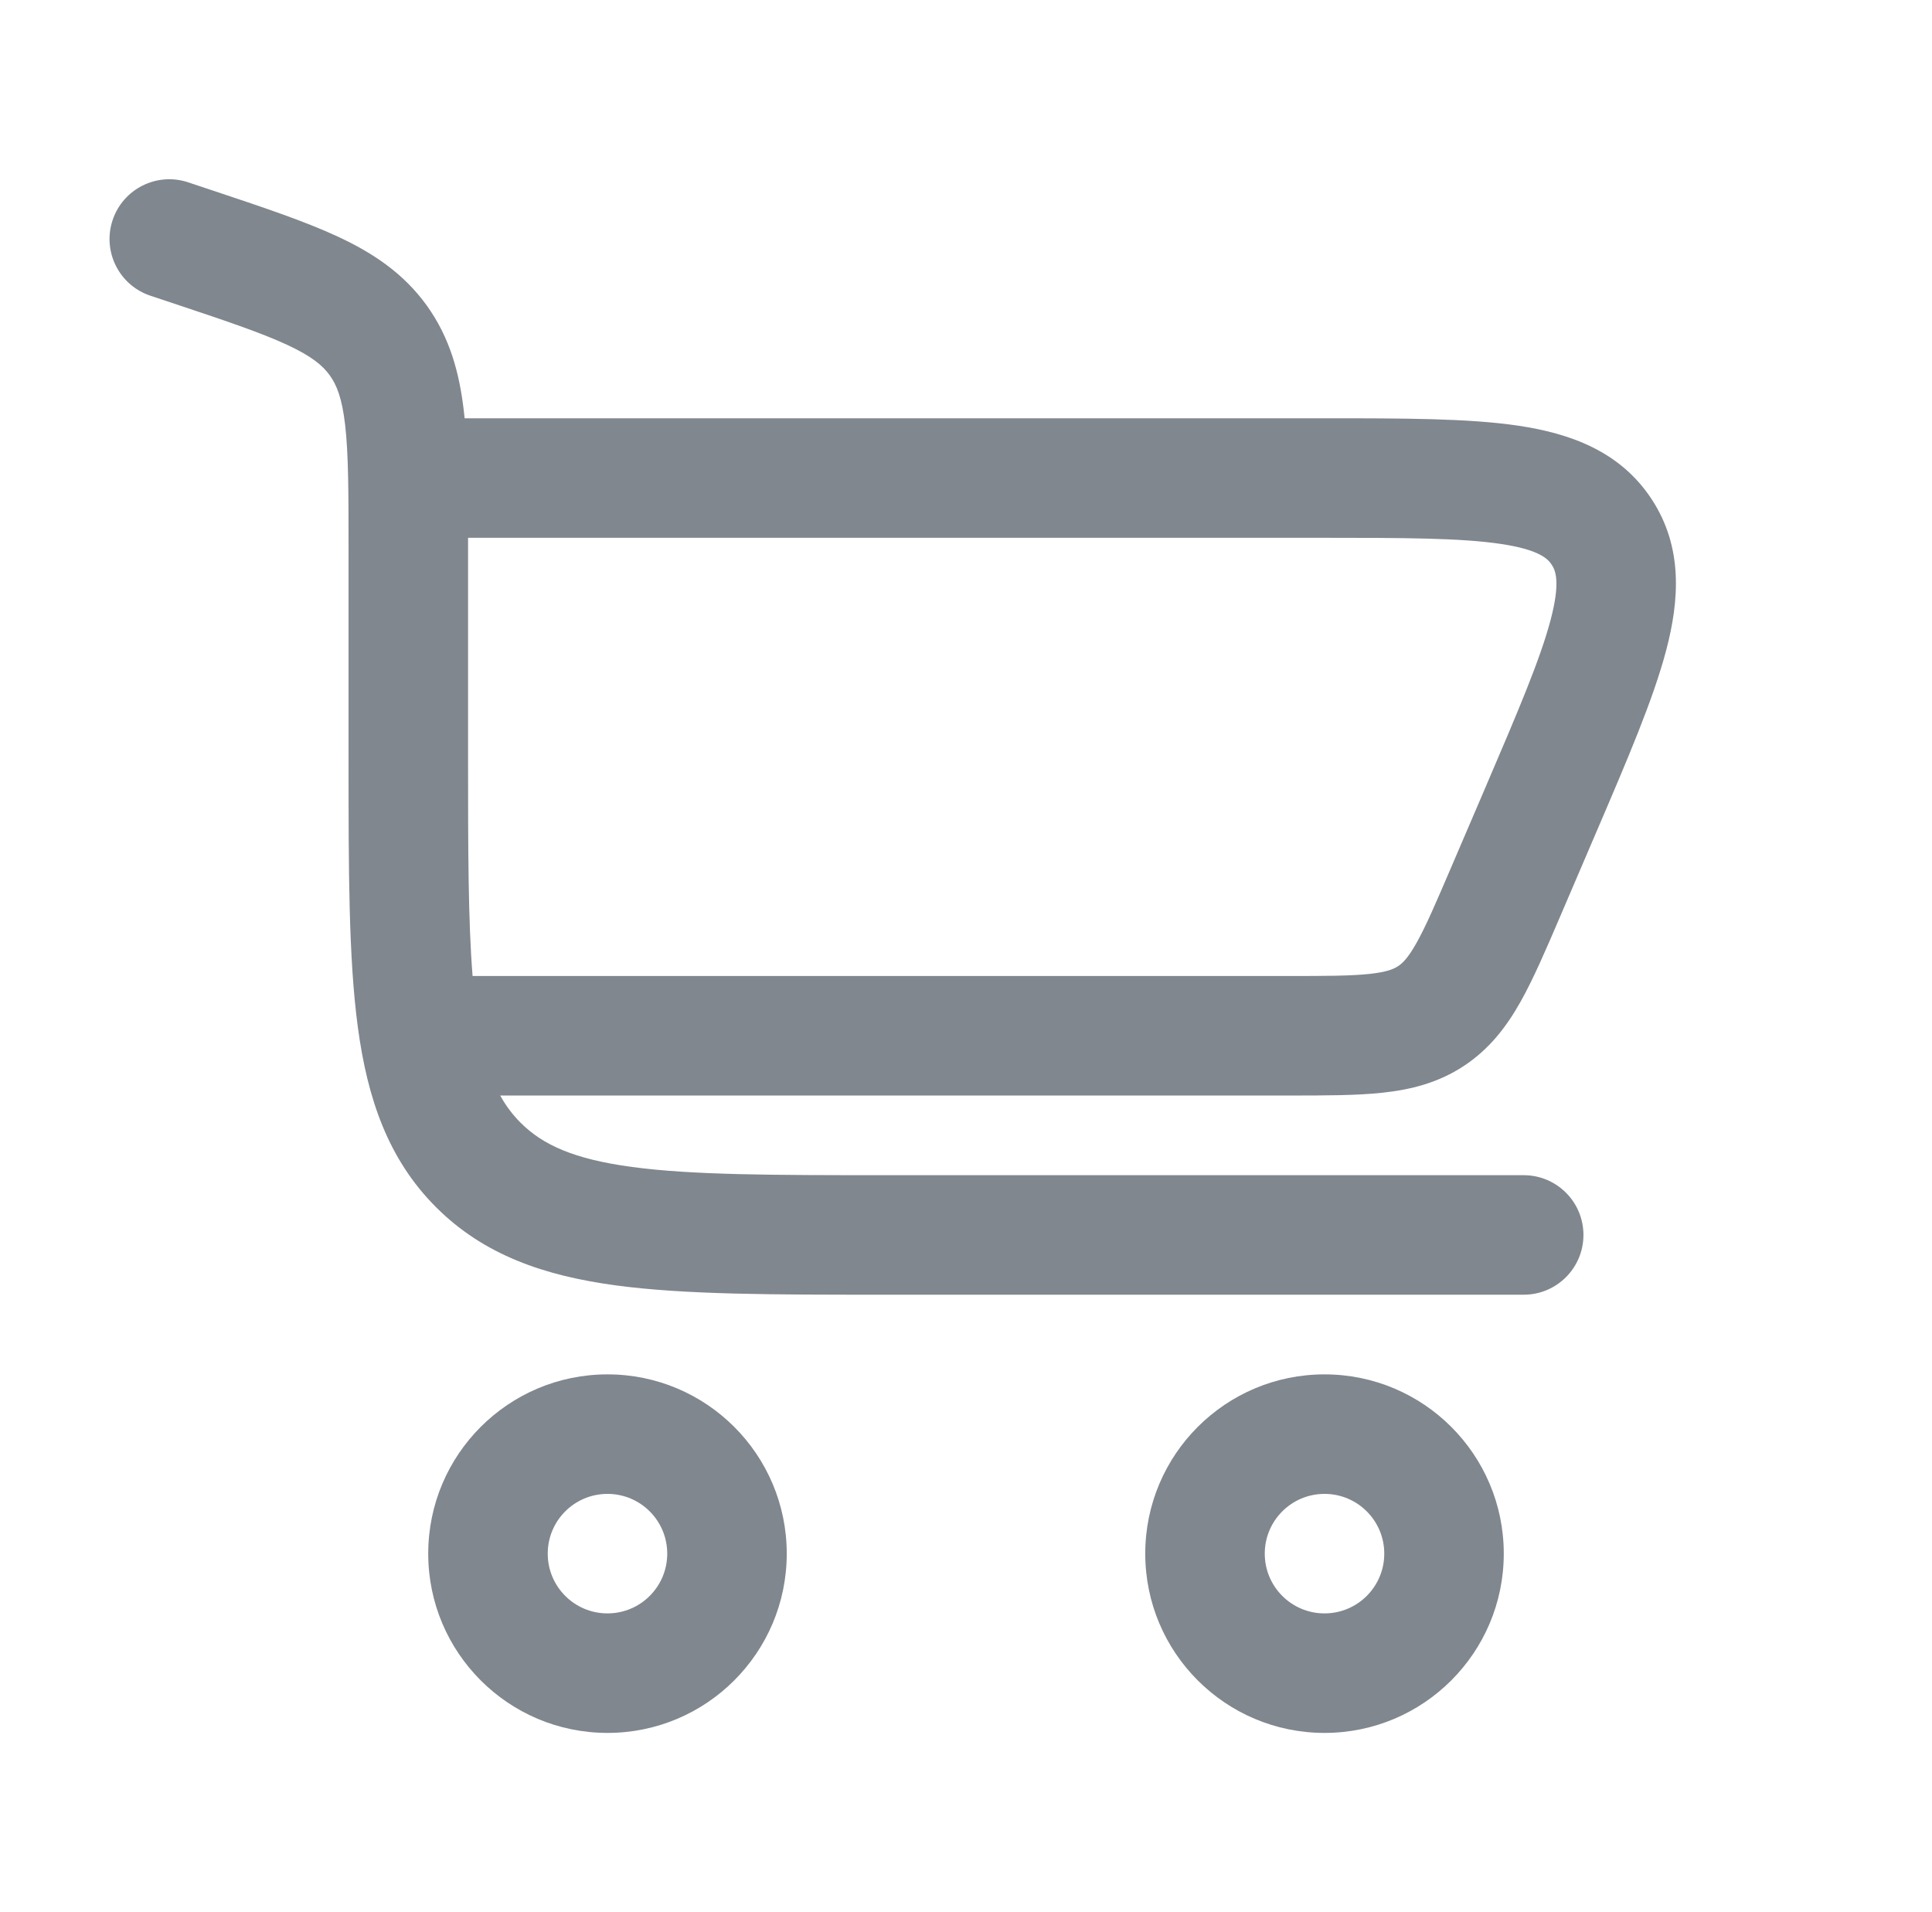 <svg width="97" height="96" viewBox="0 0 97 96" fill="none" xmlns="http://www.w3.org/2000/svg">
  <path fill-rule="evenodd" clip-rule="evenodd"
    d="M9.449 9.154C7.877 8.63 6.178 9.479 5.654 11.051C5.13 12.623 5.979 14.322 7.551 14.846L8.611 15.199C11.316 16.101 13.105 16.702 14.423 17.315C15.671 17.896 16.21 18.363 16.556 18.843C16.902 19.322 17.174 19.982 17.33 21.349C17.495 22.793 17.5 24.68 17.5 27.532L17.5 38.219C17.5 43.69 17.5 48.099 17.966 51.567C18.45 55.167 19.486 58.199 21.893 60.607C24.301 63.014 27.332 64.05 30.933 64.534C34.401 65 38.81 65 44.28 65H76.5C78.157 65 79.5 63.657 79.5 62C79.5 60.343 78.157 59 76.5 59H44.5C38.758 59 34.754 58.994 31.732 58.587C28.797 58.193 27.243 57.471 26.136 56.364C25.749 55.977 25.409 55.536 25.114 55H64.734C66.527 55 68.105 55 69.414 54.859C70.832 54.706 72.206 54.366 73.498 53.514C74.79 52.661 75.644 51.533 76.343 50.29C76.989 49.142 77.61 47.692 78.317 46.044L80.184 41.687C81.722 38.099 83.008 35.097 83.652 32.655C84.324 30.108 84.499 27.449 82.914 25.046C81.329 22.642 78.816 21.755 76.21 21.369C73.713 21 70.447 21 66.543 21L23.327 21C23.316 20.888 23.304 20.777 23.292 20.669C23.07 18.729 22.588 16.95 21.424 15.334C20.259 13.719 18.724 12.698 16.954 11.875C15.289 11.101 13.172 10.395 10.666 9.56L9.449 9.154ZM23.5 27C23.5 27.121 23.5 27.243 23.5 27.366L23.5 38C23.5 42.688 23.504 46.218 23.727 49H64.587C66.571 49 67.821 48.996 68.77 48.894C69.647 48.799 69.984 48.643 70.195 48.505C70.405 48.366 70.681 48.117 71.114 47.348C71.582 46.516 72.078 45.368 72.859 43.545L74.574 39.545C76.232 35.676 77.334 33.085 77.851 31.125C78.353 29.22 78.099 28.642 77.905 28.349C77.712 28.055 77.281 27.593 75.332 27.305C73.326 27.008 70.51 27 66.301 27H23.5Z"
    fill="#80878E" />
  <path fill-rule="evenodd" clip-rule="evenodd"
    d="M21.5 78C21.5 82.971 25.529 87 30.5 87C35.47 87 39.5 82.971 39.5 78C39.5 73.029 35.47 69 30.5 69C25.529 69 21.5 73.029 21.5 78ZM30.5 81C28.843 81 27.5 79.657 27.5 78C27.5 76.343 28.843 75 30.5 75C32.157 75 33.5 76.343 33.5 78C33.5 79.657 32.157 81 30.5 81Z"
    fill="#80878E" />
  <path fill-rule="evenodd" clip-rule="evenodd"
    d="M66.5 87C61.529 87 57.5 82.971 57.5 78C57.5 73.03 61.529 69 66.5 69C71.47 69 75.5 73.03 75.5 78C75.5 82.971 71.47 87 66.5 87ZM63.5 78C63.5 79.657 64.843 81 66.5 81C68.157 81 69.5 79.657 69.5 78C69.5 76.343 68.157 75 66.5 75C64.843 75 63.5 76.343 63.5 78Z"
    fill="#80878E" />
</svg>
  